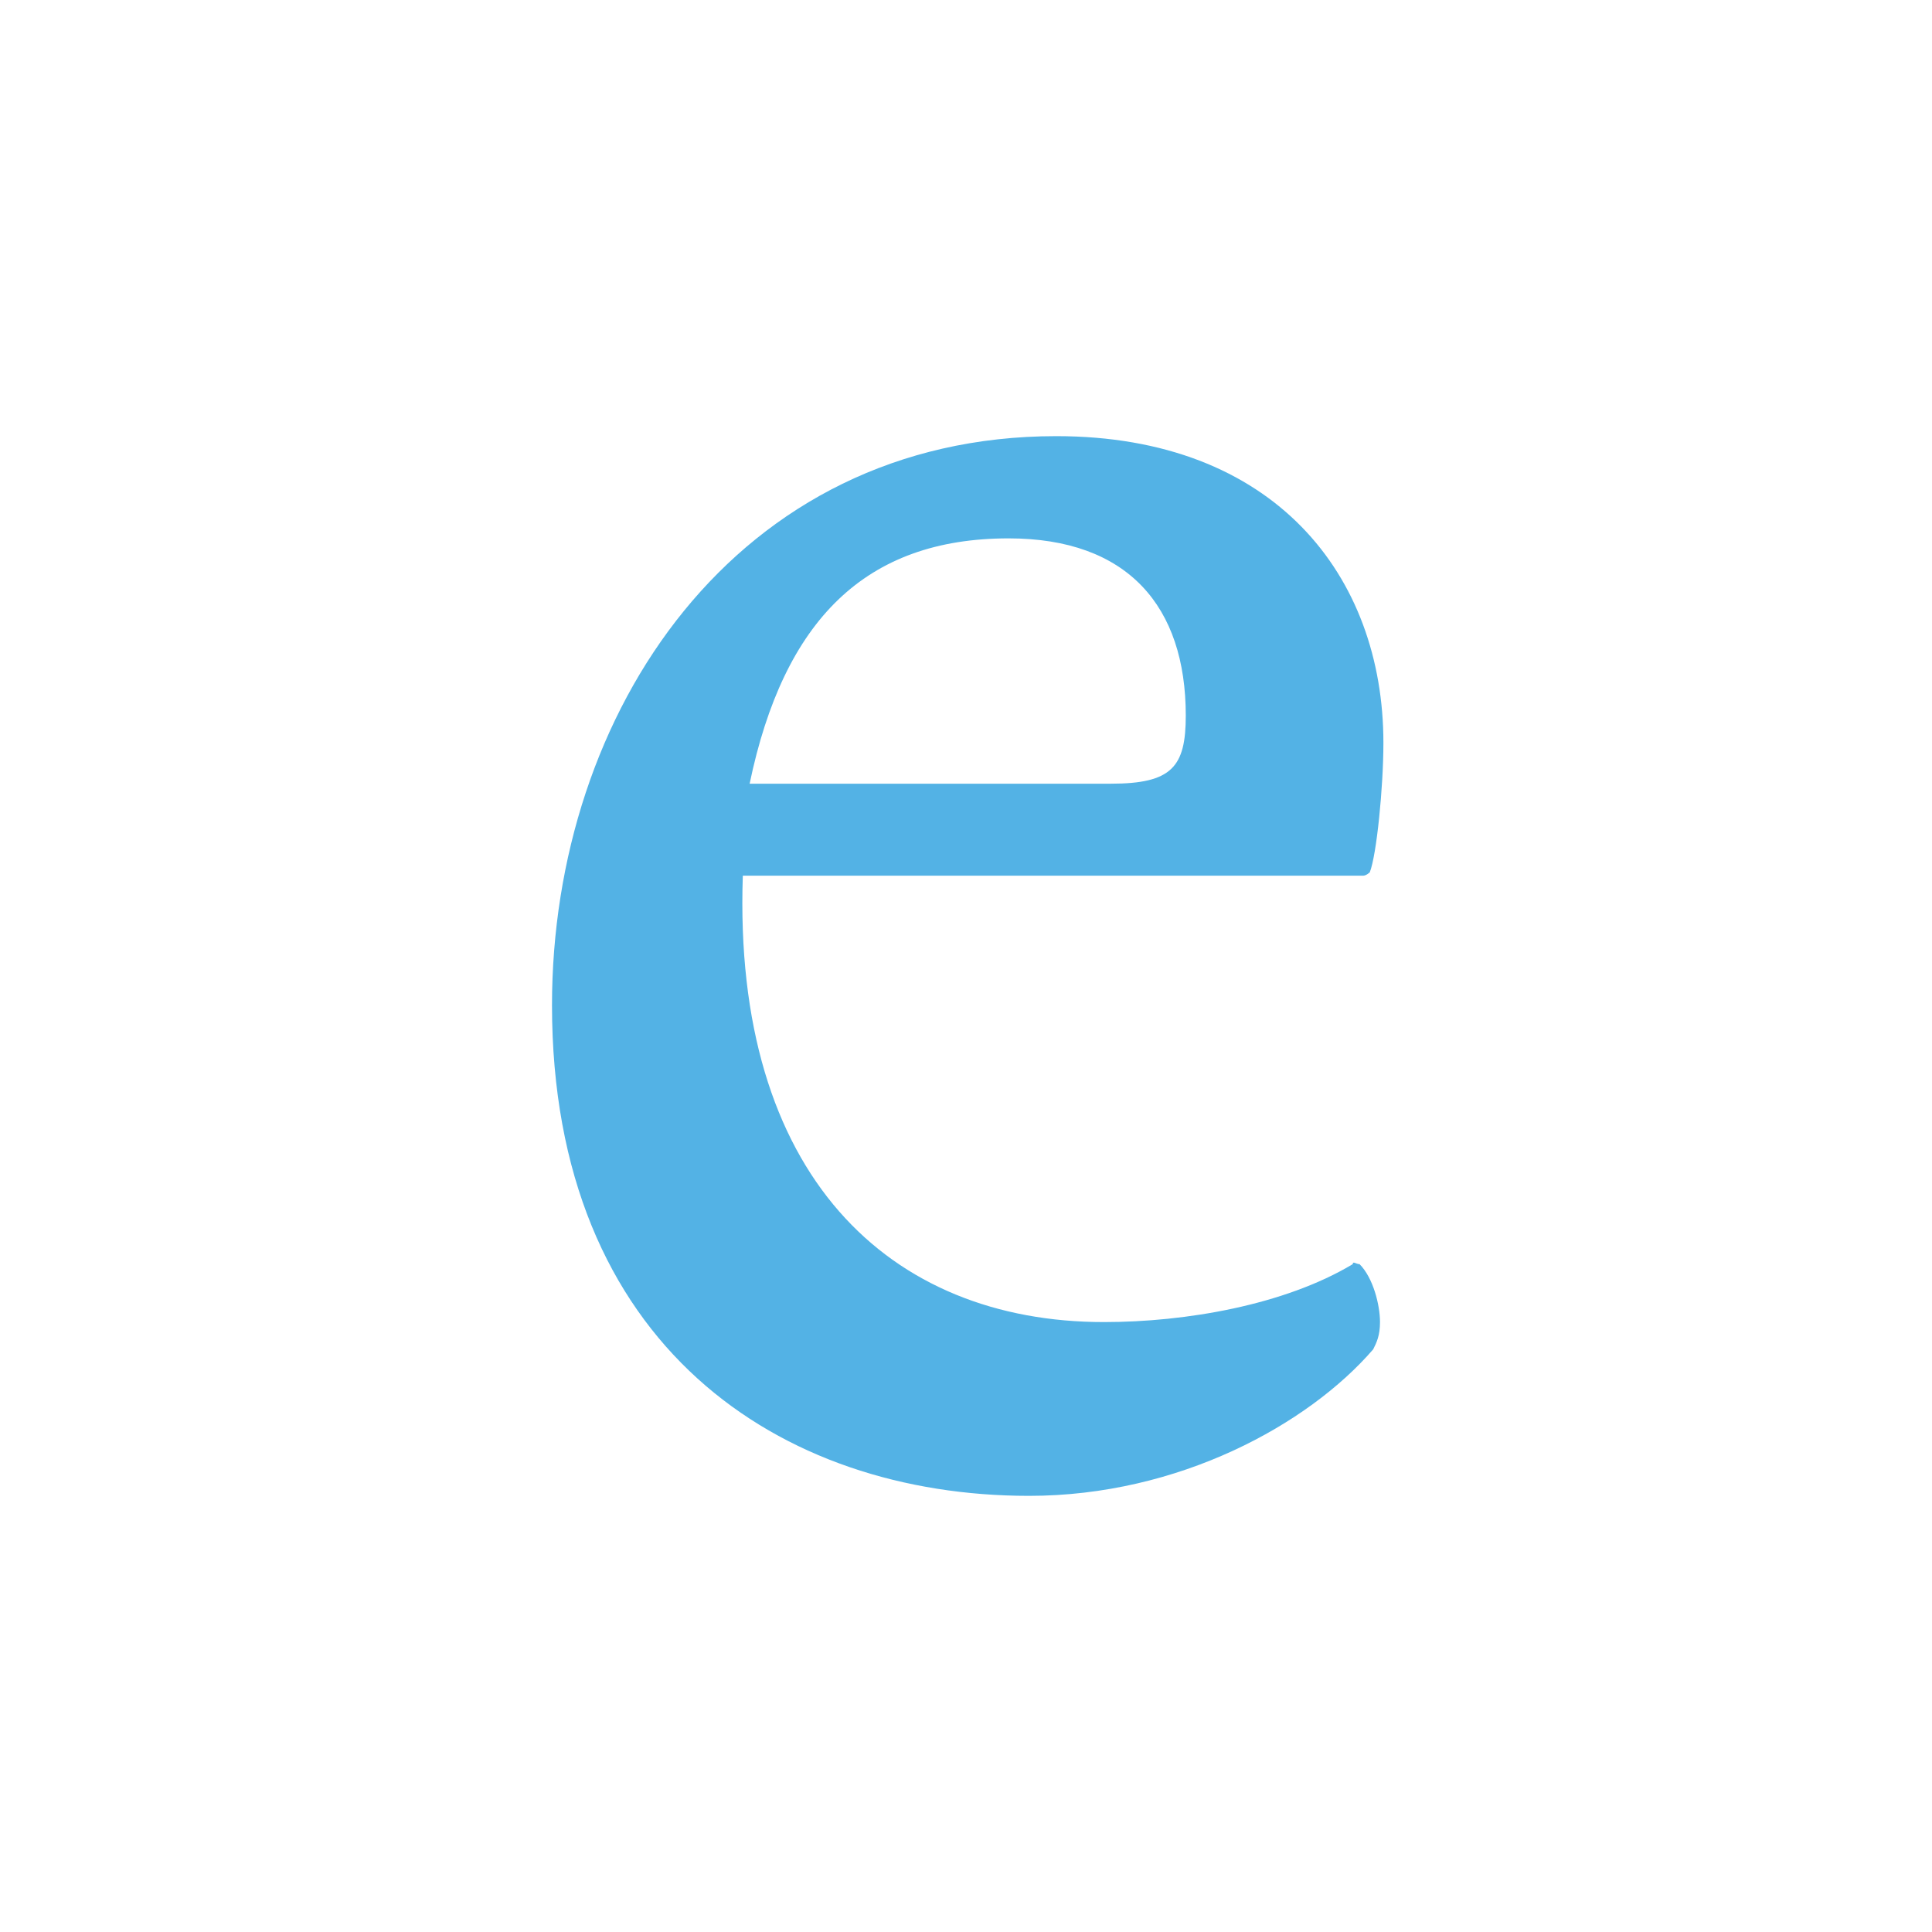 <?xml version="1.0" encoding="utf-8"?>
<!-- Generator: Adobe Illustrator 23.0.1, SVG Export Plug-In . SVG Version: 6.00 Build 0)  -->
<svg version="1.1" id="Vrstva_1" xmlns="http://www.w3.org/2000/svg" xmlns:xlink="http://www.w3.org/1999/xlink" x="0px" y="0px"
	 viewBox="0 0 56.7 56.7" style="enable-background:new 0 0 56.7 56.7;" xml:space="preserve">
<style type="text/css">
	.st0{fill:#53B2E5;}
</style>
<path class="st0" d="M29.6,15.8c3.5,0,5.2,2,5.2,5.2c0,1.5-0.4,2-2.2,2H22C23,18.2,25.4,15.8,29.6,15.8 M31,12.8
	c-9.4,0-14.8,8.1-14.8,16.7c0,10,6.7,14.4,14,14.4c4.4,0,8.2-2.1,10.1-4.3c0.1-0.2,0.2-0.4,0.2-0.8c0-0.5-0.2-1.3-0.6-1.7
	c-0.1,0-0.2-0.1-0.2,0c-2,1.2-4.9,1.7-7.3,1.7c-6.3,0-10.9-4.3-10.6-13.1H40c0.1,0,0.2-0.1,0.2-0.1c0.2-0.5,0.4-2.5,0.4-3.8
	C40.6,16.9,37.4,12.8,31,12.8"/>
</svg>
